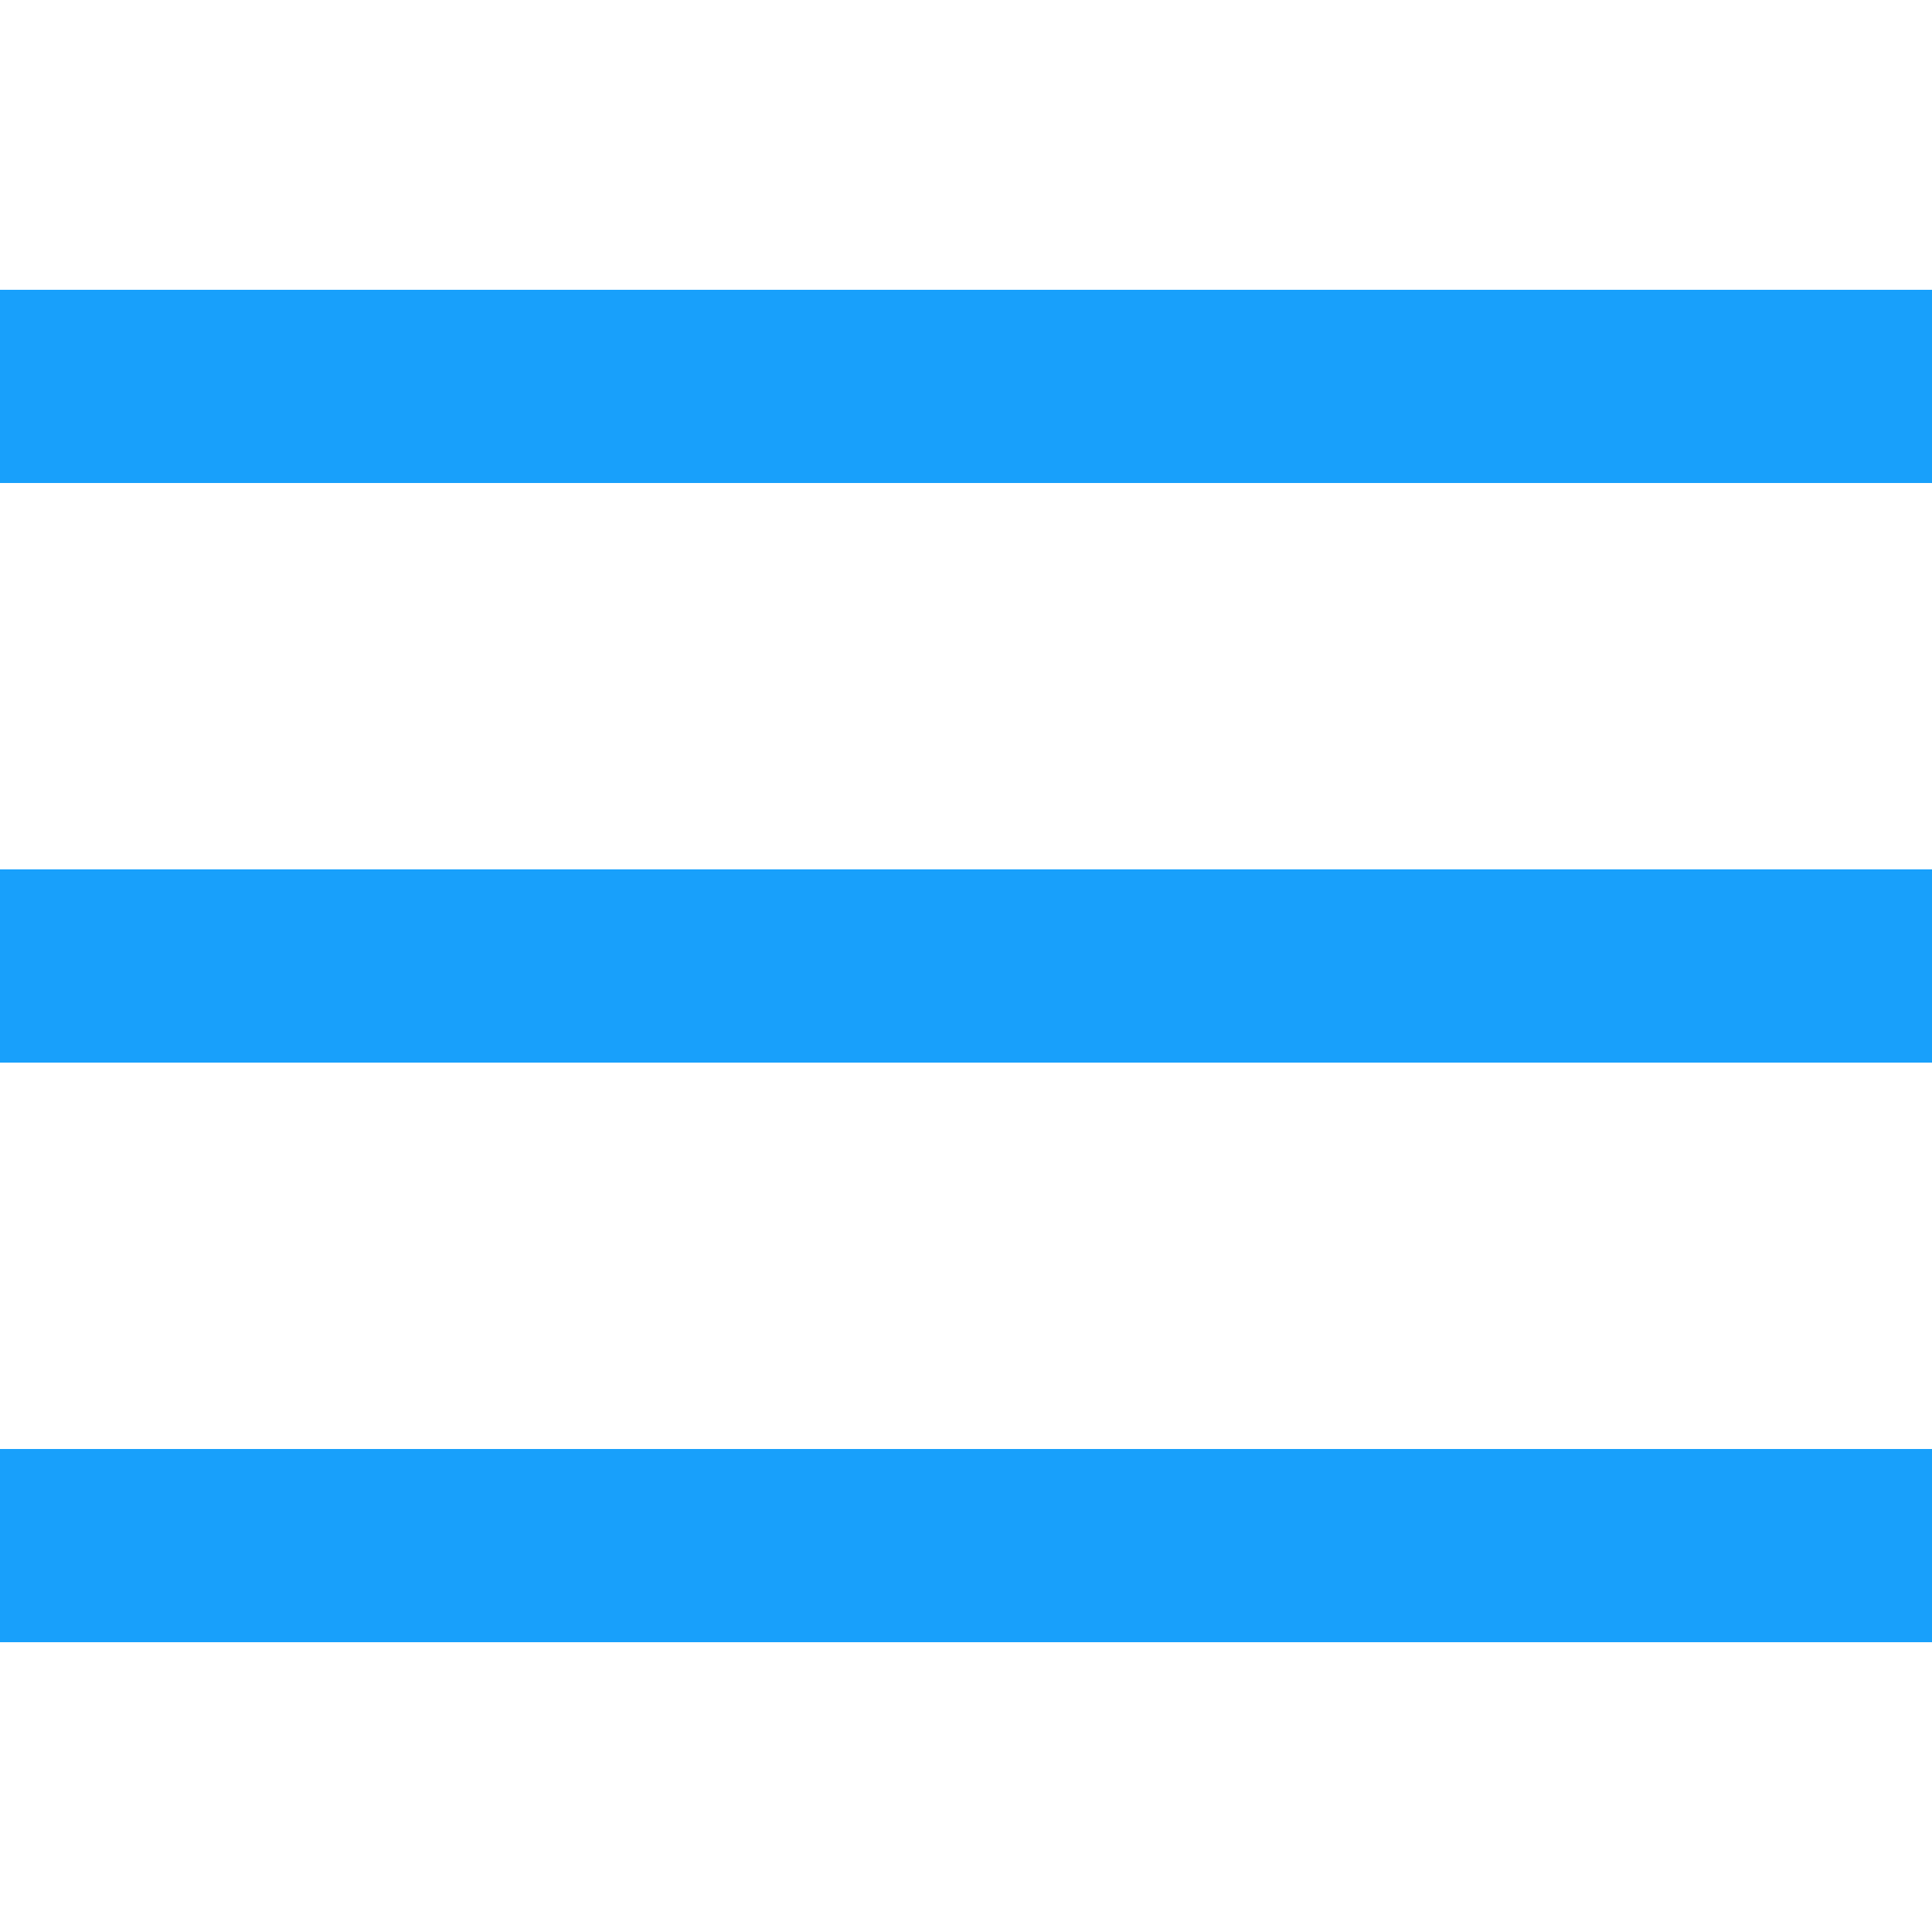 <svg xmlns="http://www.w3.org/2000/svg"  viewBox="0 0 50 50" width="30px" height="30px"><path d="M 0 7.5 L 0 12.5 L 50 12.5 L 50 7.5 Z M 0 22.5 L 0 27.5 L 50 27.5 L 50 22.5 Z M 0 37.5 L 0 42.5 L 50 42.5 L 50 37.5 Z " fill="#18A0FB"/></svg>
